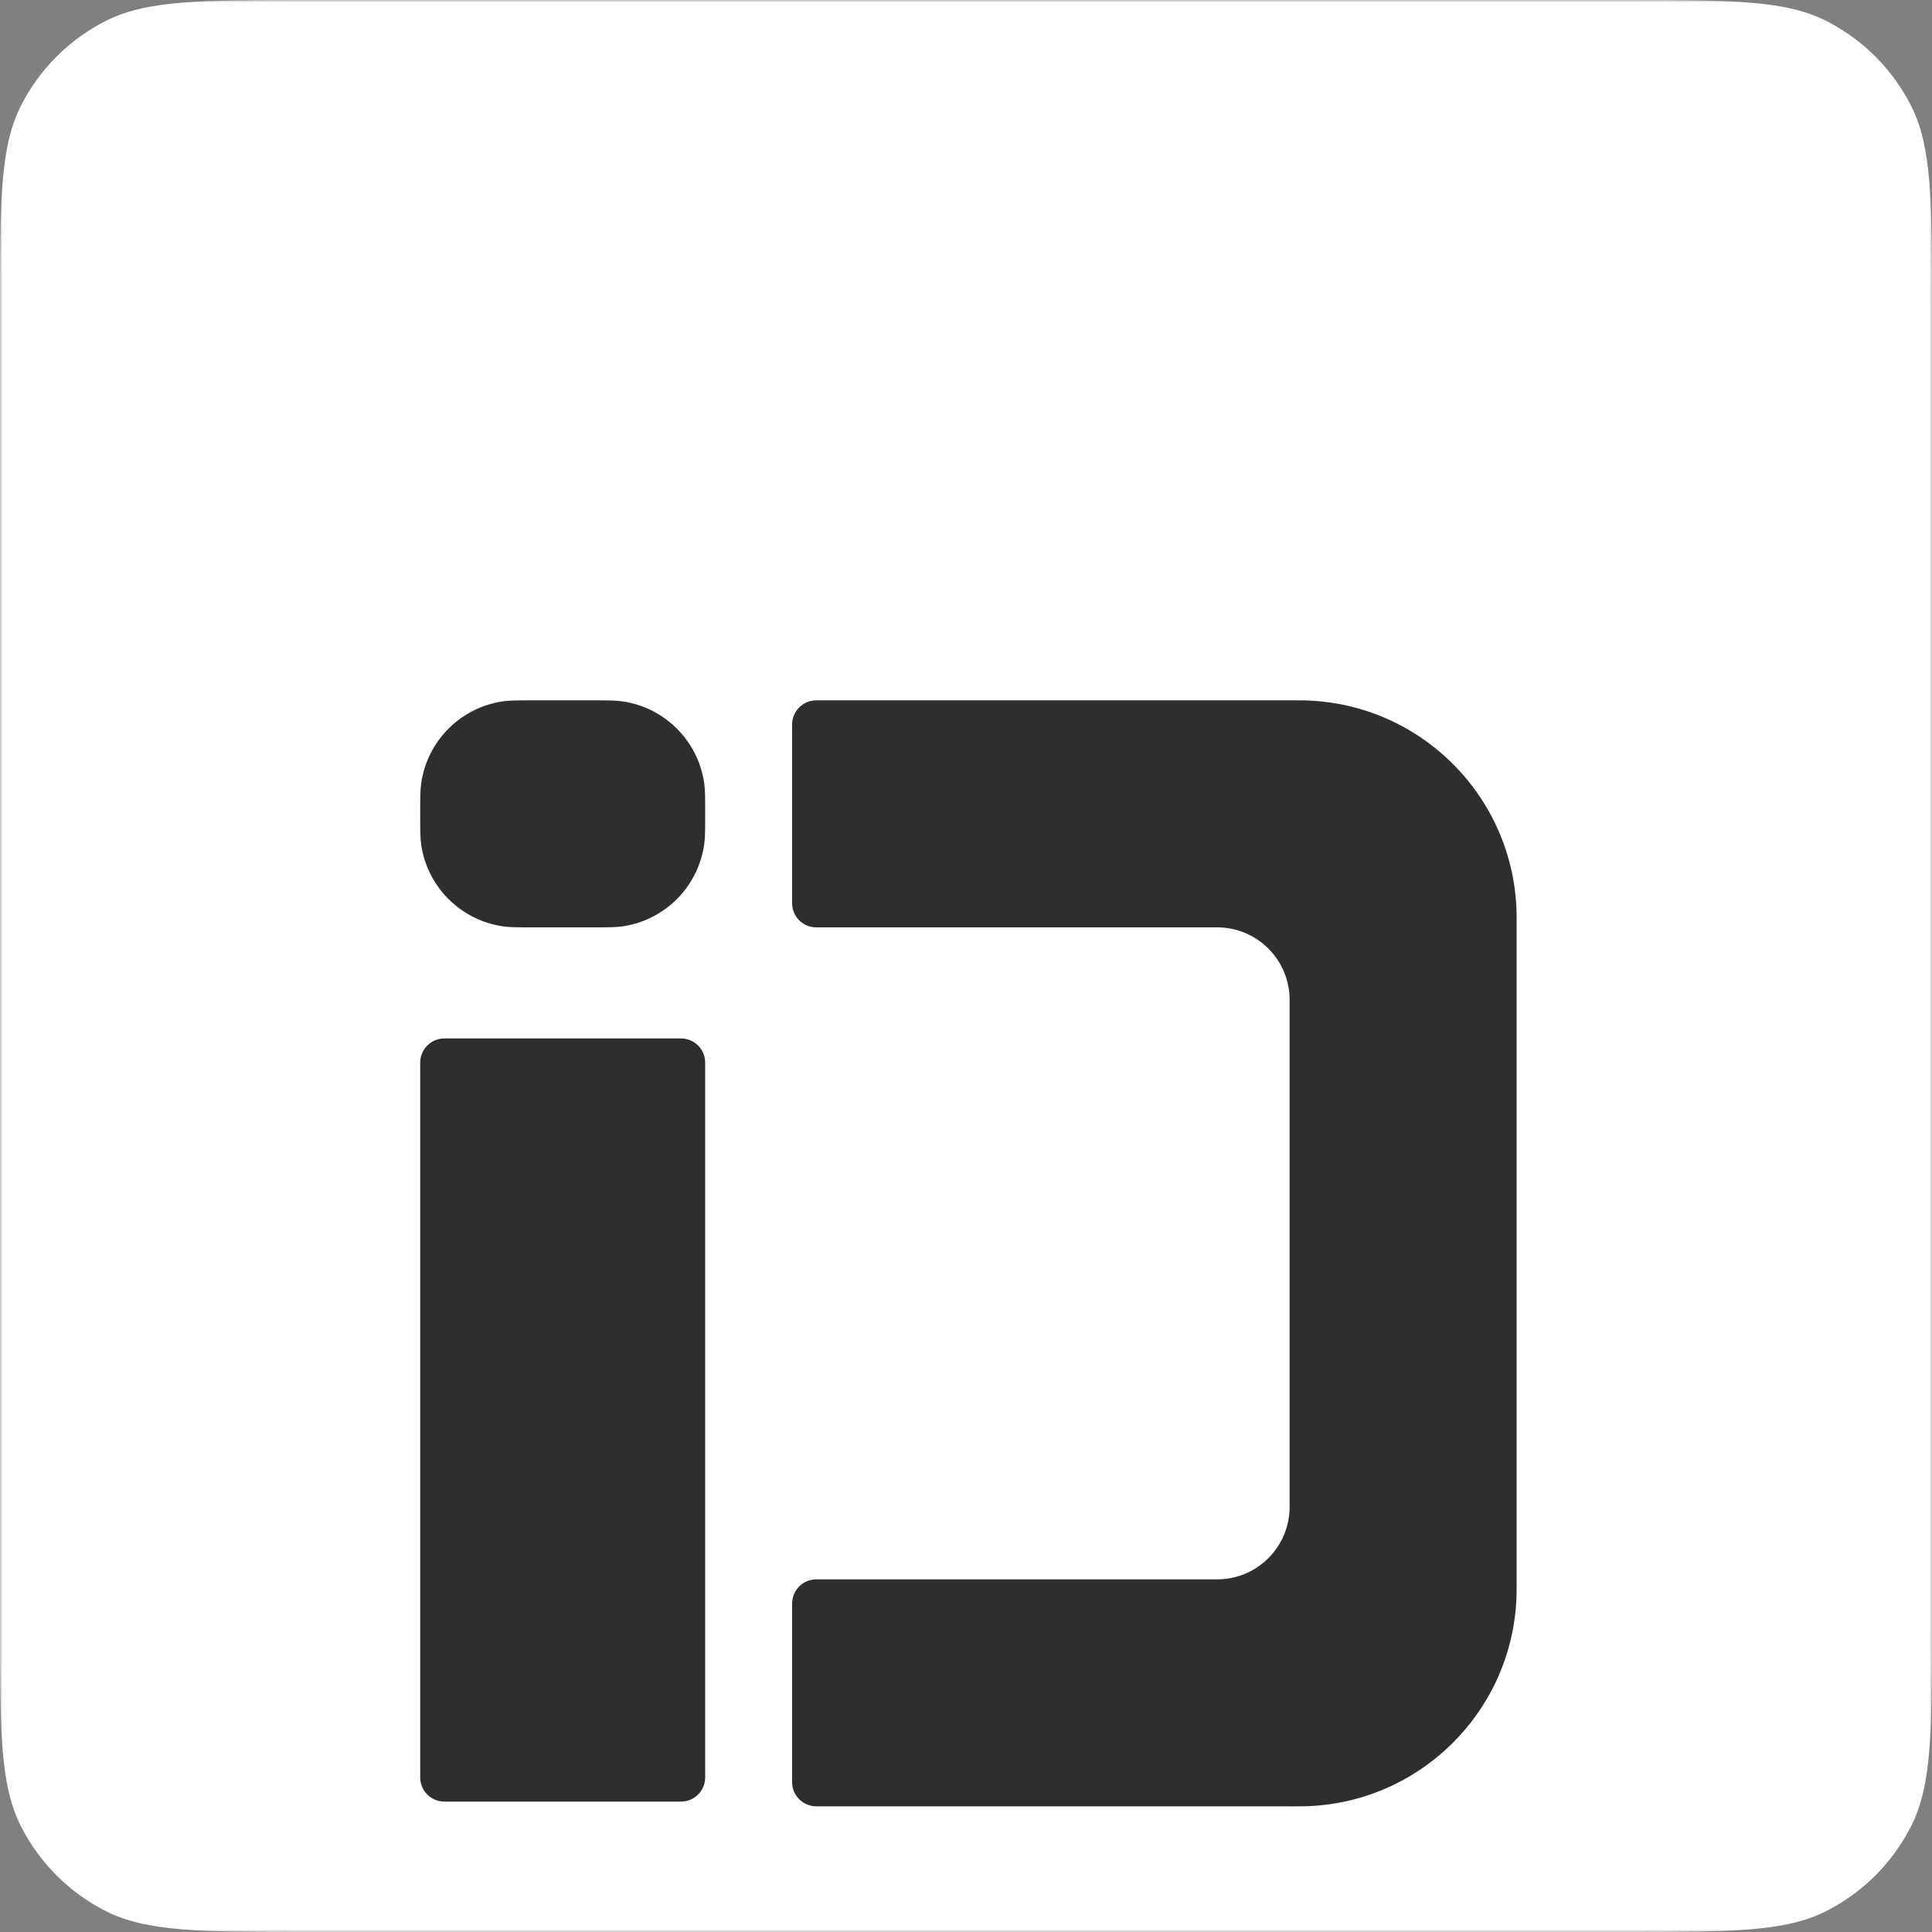 <svg xmlns="http://www.w3.org/2000/svg" xmlns:xlink="http://www.w3.org/1999/xlink" width="400" height="400" viewBox="0 0 400 400" fill="none"><rect x="0" y="0" width="400" height="400" fill="#808080" stroke="none"/><defs><rect id="path_0" x="0" y="0" width="400" height="400" /></defs><g opacity="1" transform="translate(0 0)  rotate(0 200 200)"><mask id="bg-mask-0" fill="white"><use xlink:href="#path_0"></use></mask><g mask="url(#bg-mask-0)" ><g opacity="1" transform="translate(0 0)  rotate(0 200 200)"><path id="矩形 2" fill-rule="evenodd" style="fill:#FFFFFF" transform="translate(0 0)  rotate(0 200 200)" opacity="1" d="M336,400C358.4,400 369.6,400 378.16,395.64C385.69,391.81 391.81,385.69 395.64,378.16C400,369.6 400,358.4 400,336L400,64C400,41.6 400,30.4 395.64,21.84C391.81,14.31 385.69,8.19 378.16,4.36C369.6,0 358.4,0 336,0L64,0C41.6,0 30.4,0 21.84,4.36C14.31,8.19 8.19,14.31 4.36,21.84C0,30.4 0,41.6 0,64L0,336C0,358.4 0,369.6 4.36,378.16C8.19,385.69 14.31,391.81 21.84,395.64C30.4,400 41.6,400 64,400L336,400Z " /><path id="矩形 3" fill-rule="evenodd" style="fill:#2E2E2E" transform="translate(87 145)  rotate(0 29.5 23.5)" opacity="1" d="M41.8,0.2C40.41,0 38.77,0 35.5,0L23.5,0C20.23,0 18.59,0 17.21,0.19C8.38,1.44 1.45,8.37 0.2,17.2C0,18.59 0,20.23 0,23.5C0,26.77 0,28.41 0.19,29.79C1.44,38.62 8.37,45.55 17.2,46.8C18.59,47 20.23,47 23.5,47L35.5,47C38.77,47 40.41,47 41.79,46.81C50.62,45.56 57.55,38.63 58.8,29.8C59,28.41 59,26.77 59,23.5C59,20.23 59,18.59 58.81,17.21C57.56,8.38 50.63,1.45 41.8,0.2Z " /><path id="矩形 1" fill-rule="evenodd" style="fill:#2E2E2E" transform="translate(87 215)  rotate(0 29.5 79)" opacity="1" d="M54,158C56.76,158 59,155.76 59,153L59,5C59,2.24 56.76,0 54,0L5,0C2.24,0 0,2.24 0,5L0,153C0,155.76 2.24,158 5,158L54,158Z " /><path id="拼合图形" fill-rule="evenodd" style="fill:#2E2E2E" transform="translate(164 145)  rotate(0 75 114.498)" opacity="1" d="M108.2,228.87C131.56,227.23 150,207.77 150,184L150,44L149.99,44L149.99,43.99C149.45,19.66 129.6,0.09 105.17,0C105.11,0 105.06,0 105,0L5,0C2.24,0 0,2.24 0,5L0,42C0,44.76 2.24,47 5,47L88,47C96.28,47 103,53.72 103,62L103,166.99C103,175.27 96.28,181.99 88,181.99L5,181.99C2.24,181.99 0,184.23 0,186.99L0,223.99C0,226.74 2.24,228.98 5,228.98L101.8,228.98C102.89,229 103.98,229 105.07,228.98C106.08,228.98 107.09,228.95 108.09,228.88C108.12,228.88 108.16,228.88 108.2,228.87Z " /></g></g></g></svg>